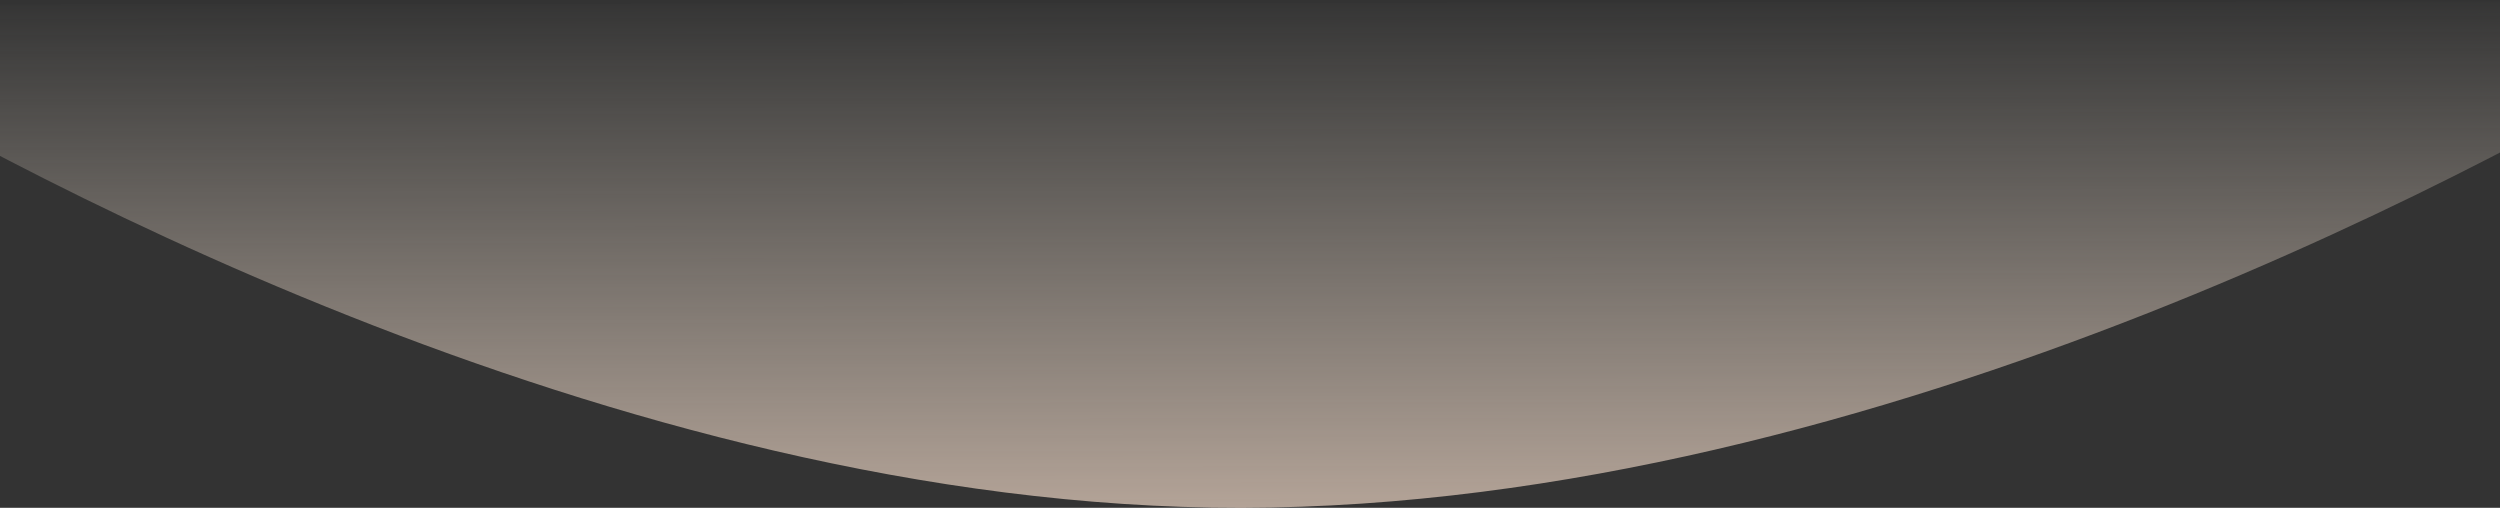 <svg width="1920" height="390" viewBox="0 0 1920 390" fill="none" xmlns="http://www.w3.org/2000/svg">
<rect x="0" y="0" width="1920" height="390" fill="#333333" stroke="none"/>
<path fill-rule="evenodd" clip-rule="evenodd" d="M953.343 389.999C468.738 390.592 -17.12 117.037 -159.409 30.006C-172.049 22.275 -166.495 3.716 -151.678 3.698L2072.89 0.973C2087.75 0.955 2093.32 19.574 2080.62 27.29C1936.79 114.702 1445.69 389.396 953.343 389.999Z" fill="url(#paint0_linear)"/>
<defs>
<linearGradient id="paint0_linear" x1="2080.9" y1="388.689" x2="2080.44" y2="-0.328" gradientUnits="userSpaceOnUse">
<stop stop-color="#FFE5D2" stop-opacity="0.629"/>
<stop offset="1" stop-color="#FFF4E5" stop-opacity="0.01"/>
</linearGradient>
</defs>
</svg>
